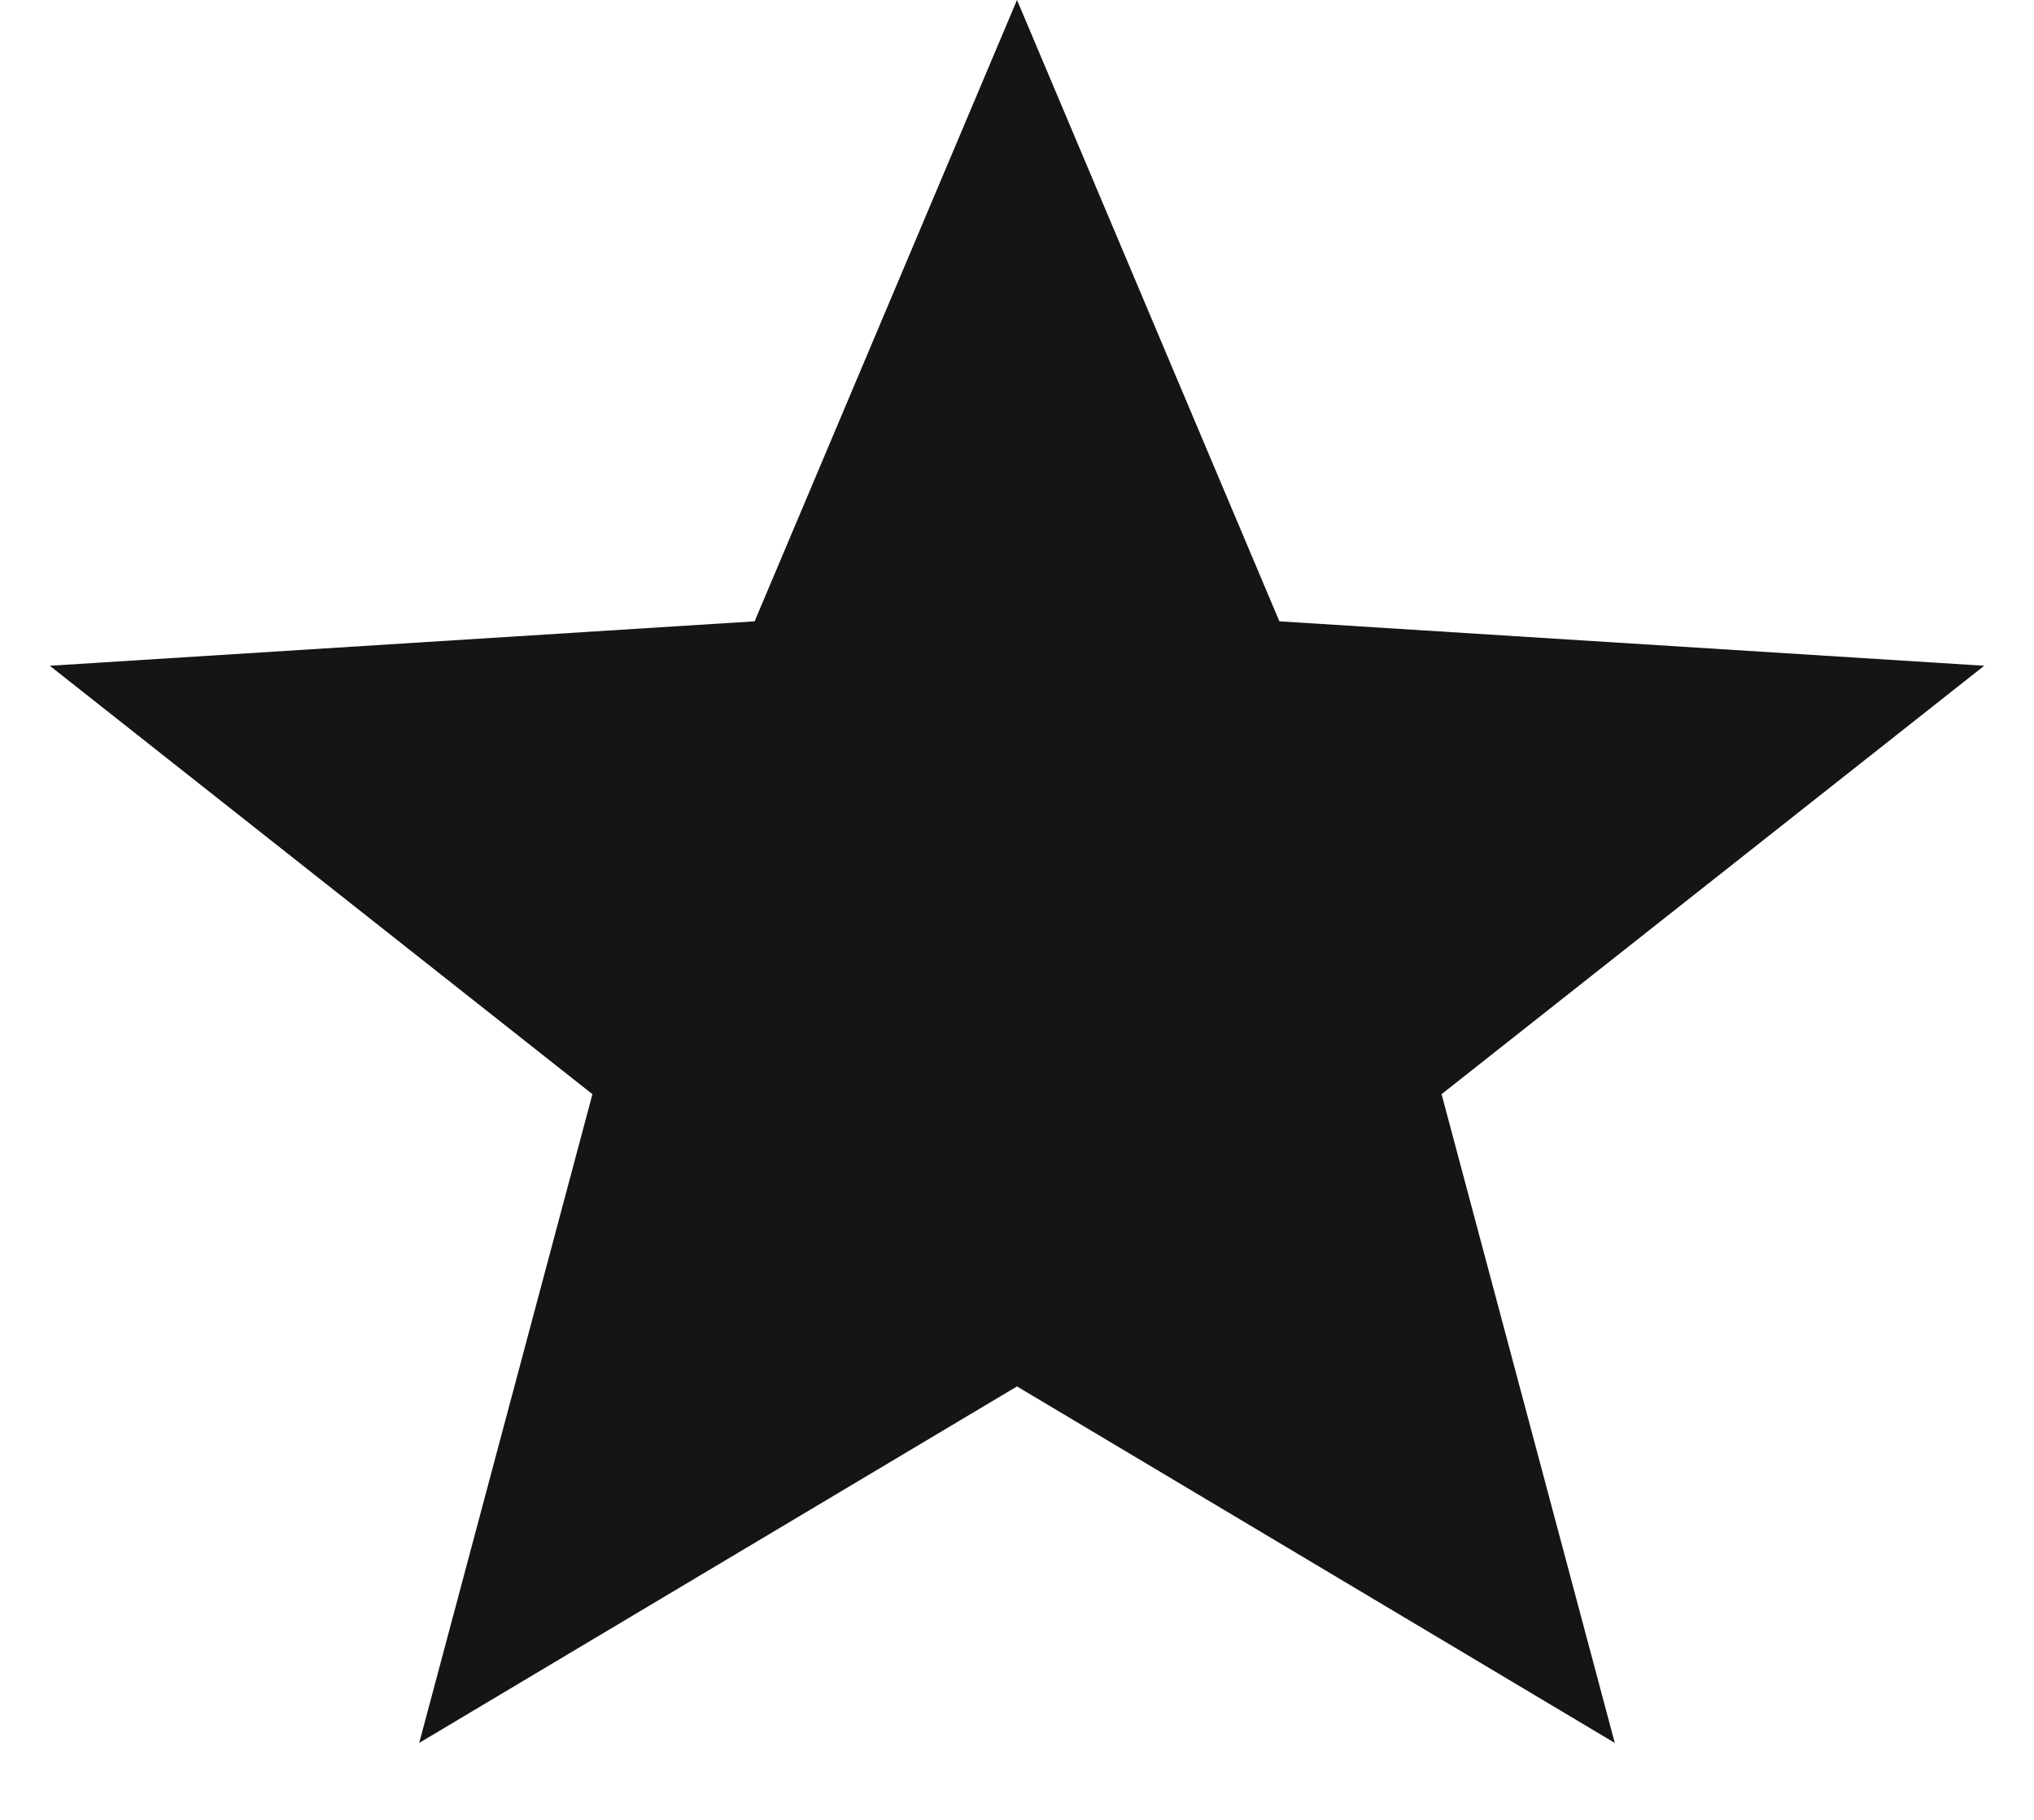 <svg width="19" height="17" viewBox="0 0 19 17" fill="none" xmlns="http://www.w3.org/2000/svg">
<path d="M9.5 0L11.951 5.804L18.535 6.219L13.466 10.221L15.084 16.281L9.5 12.951L3.916 16.281L5.534 10.221L0.465 6.219L7.049 5.804L9.5 0Z" fill="#151515"/>
</svg>
